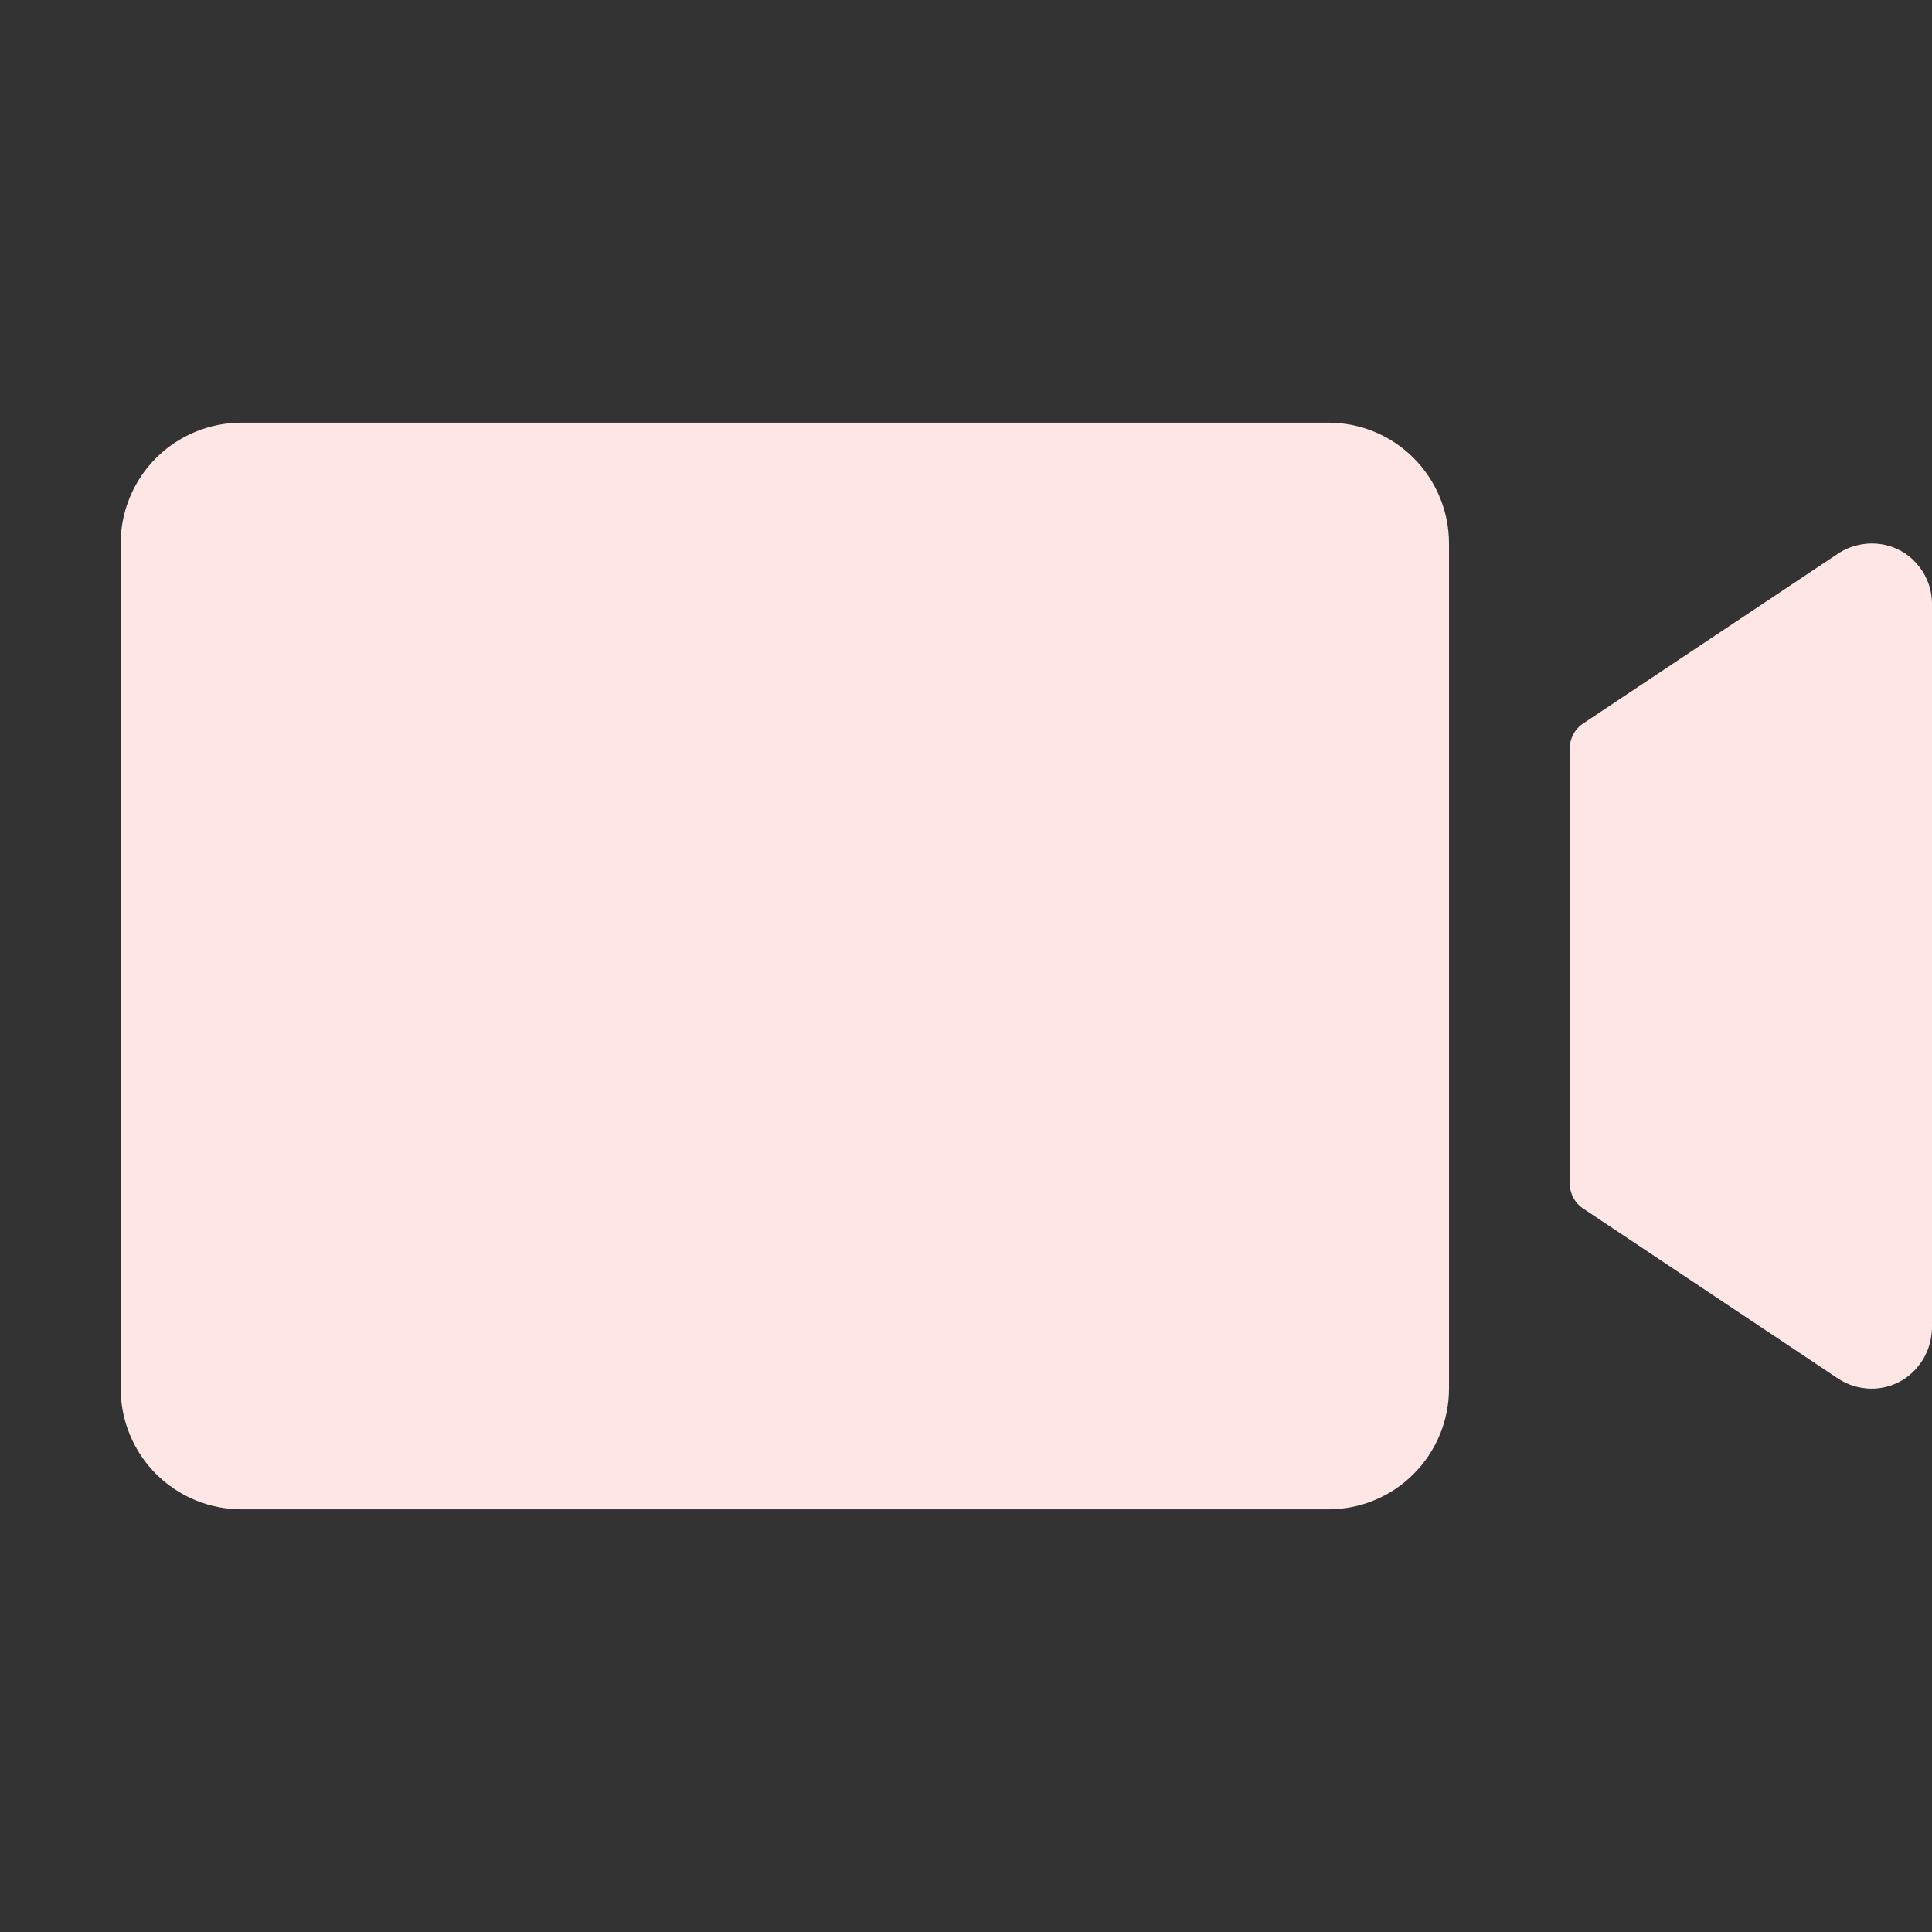 <svg width="13" height="13" viewBox="0 0 13 13" fill="none" xmlns="http://www.w3.org/2000/svg">
<rect x="0" y="0" width="13" height="13" fill="#333333" stroke="none"/>
<g clip-path="url(#clip0_1_76)">
<path d="M9.75 3.656V9.344C9.75 9.559 9.664 9.766 9.512 9.918C9.36 10.071 9.153 10.156 8.938 10.156H1.625C1.41 10.156 1.203 10.071 1.05 9.918C0.898 9.766 0.812 9.559 0.812 9.344V3.656C0.812 3.441 0.898 3.234 1.05 3.082C1.203 2.929 1.41 2.844 1.625 2.844H8.938C9.153 2.844 9.36 2.929 9.512 3.082C9.664 3.234 9.75 3.441 9.75 3.656ZM12.695 3.669C12.638 3.655 12.578 3.653 12.52 3.664C12.462 3.675 12.407 3.697 12.359 3.731L10.653 4.868C10.625 4.886 10.602 4.912 10.586 4.941C10.571 4.971 10.562 5.004 10.562 5.037V7.963C10.562 7.996 10.571 8.029 10.586 8.059C10.602 8.088 10.625 8.114 10.653 8.132L12.368 9.276C12.432 9.319 12.508 9.342 12.585 9.344C12.662 9.346 12.738 9.325 12.804 9.285C12.865 9.247 12.915 9.193 12.95 9.129C12.984 9.065 13.001 8.994 13 8.921V4.062C13 3.972 12.97 3.885 12.915 3.814C12.86 3.742 12.783 3.691 12.695 3.669Z" fill="#FFE6E6"/>
</g>
<defs>
<clipPath id="clip0_1_76">
<rect width="13" height="13" fill="white"/>
</clipPath>
</defs>
</svg>
